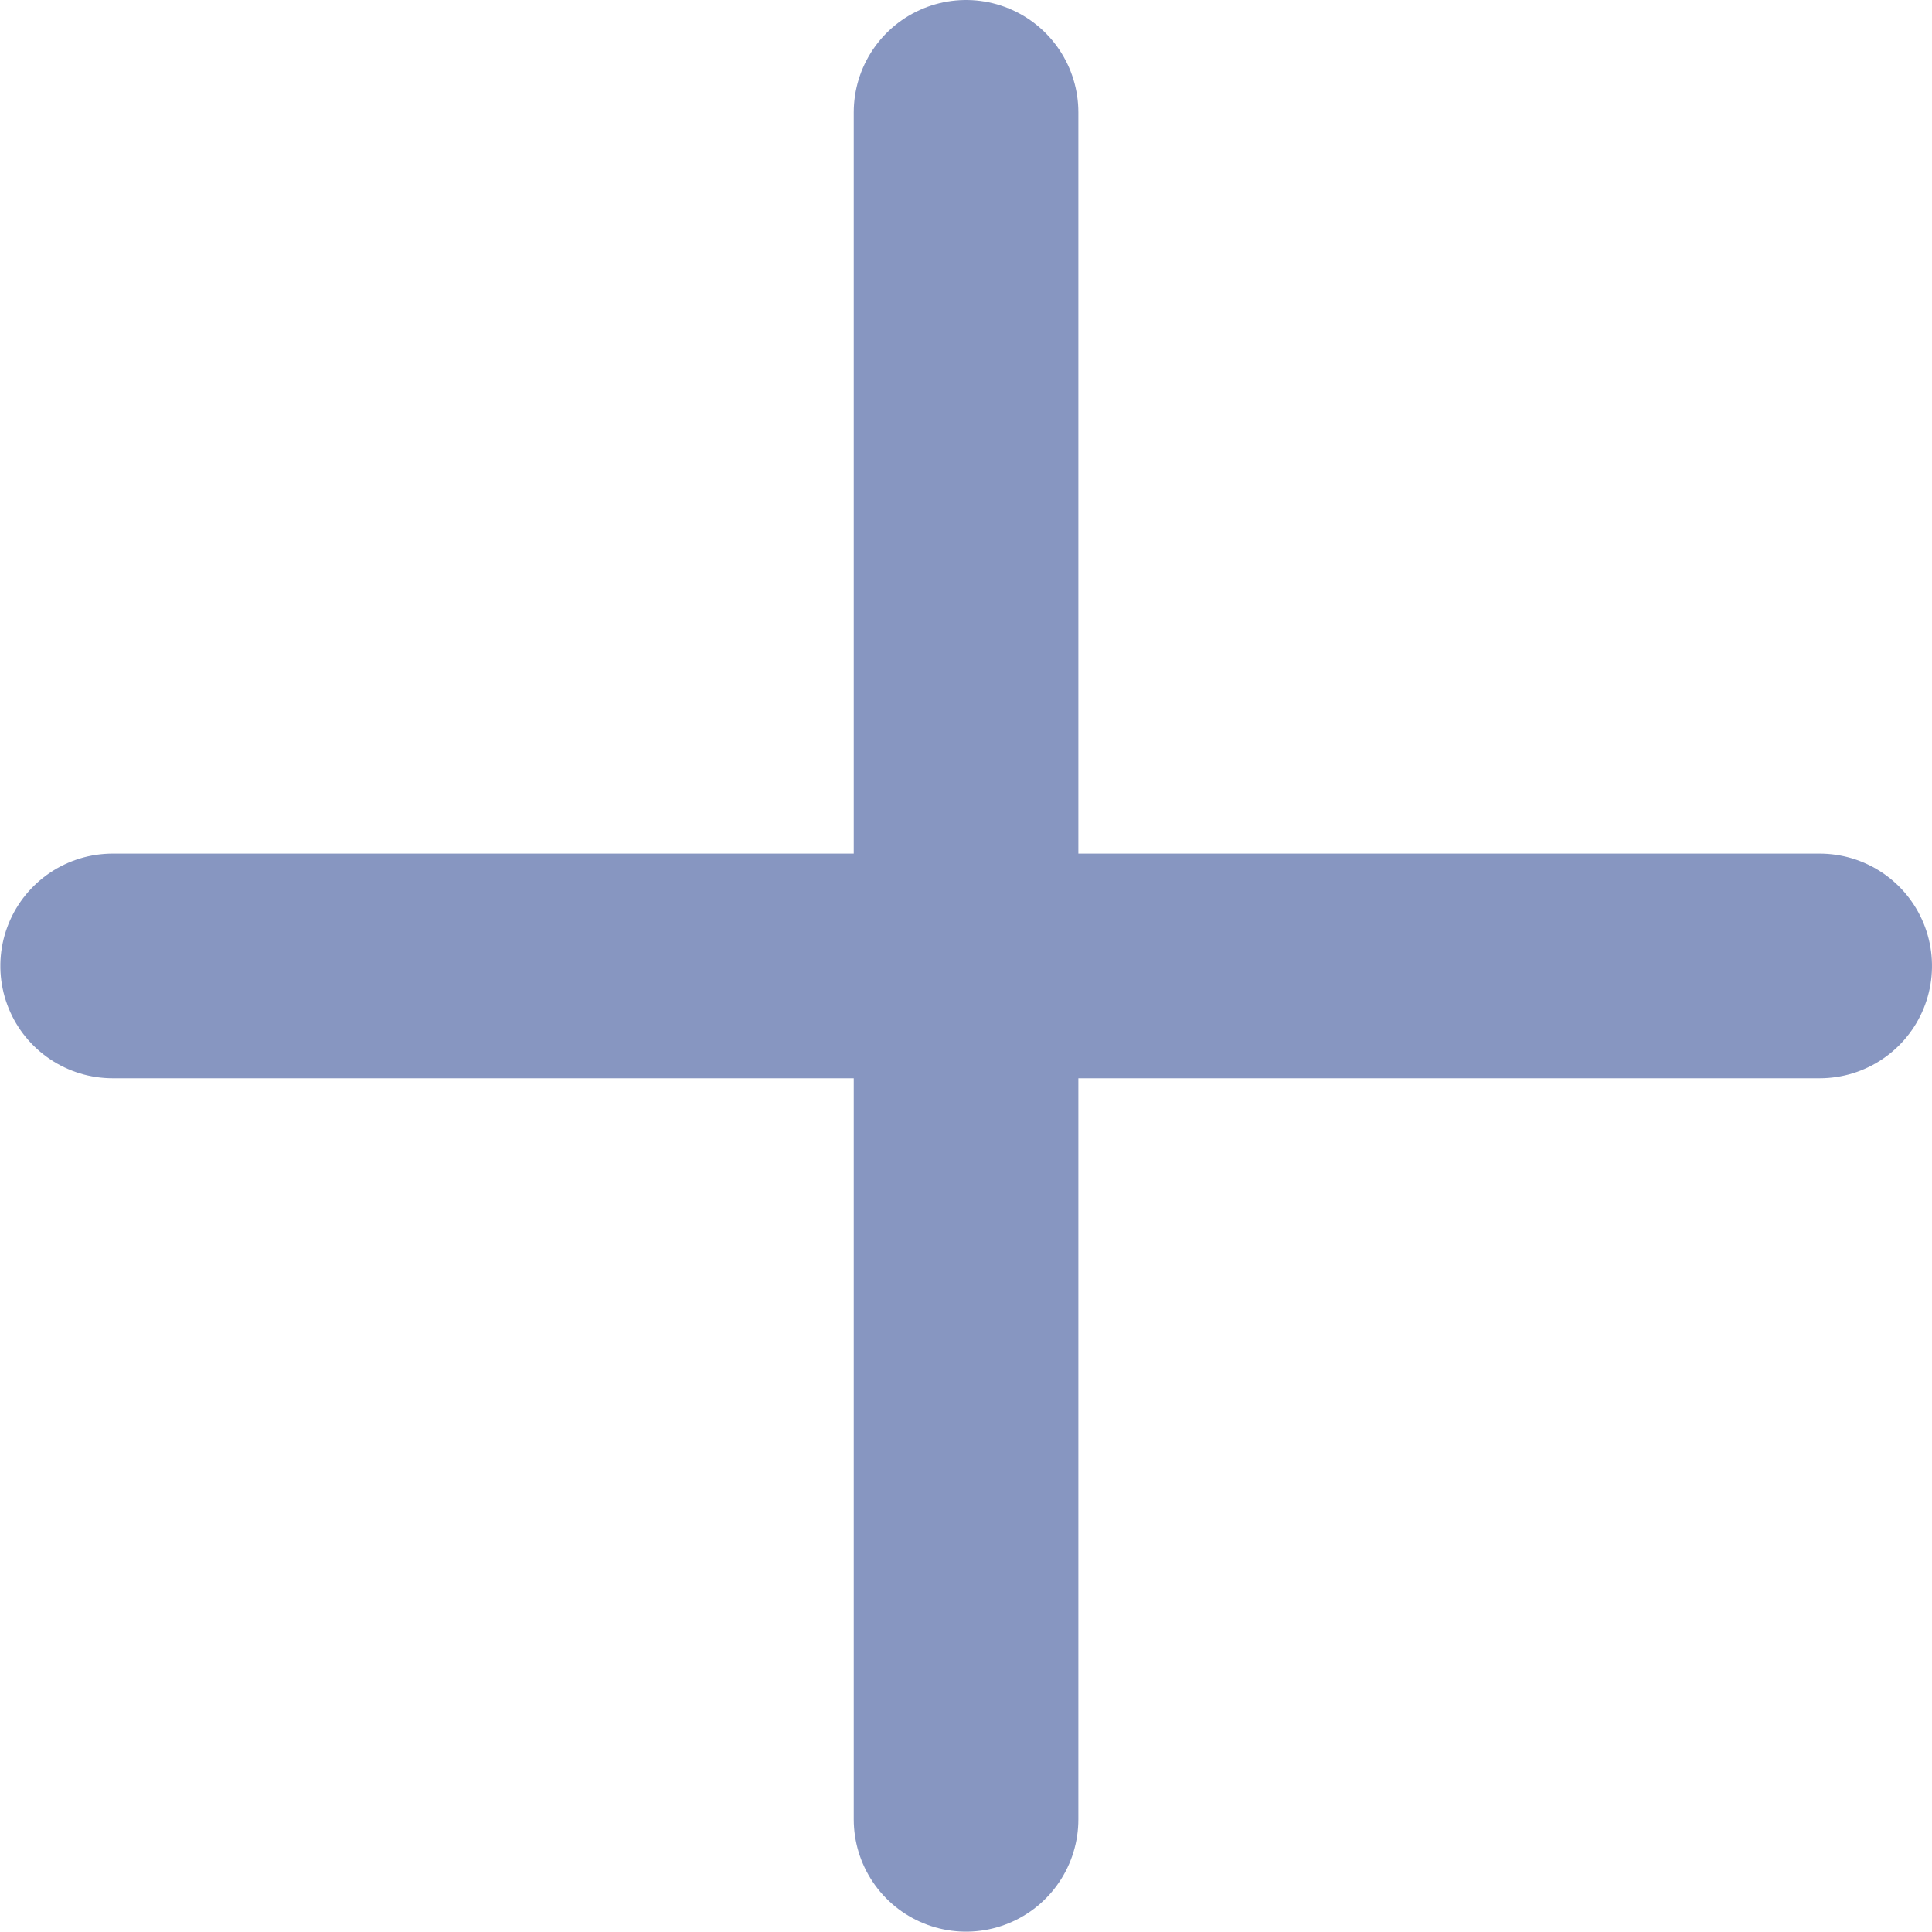 <svg xmlns="http://www.w3.org/2000/svg" width="17.203" height="17.203" viewBox="0 0 17.203 17.203">
  <g id="Group_55541" data-name="Group 55541" transform="translate(1 1)">
    <path id="Path_36596" data-name="Path 36596" d="M1477.642,3550.127v15.2" transform="translate(-1470.04 -3550.127)" fill="none" stroke="#8796c1" stroke-linecap="round" stroke-width="2"/>
    <path id="Path_36597" data-name="Path 36597" d="M0,0V15.2" transform="translate(15.203 7.601) rotate(90)" fill="none" stroke="#8796c1" stroke-linecap="round" stroke-width="2"/>
  </g>
</svg>
